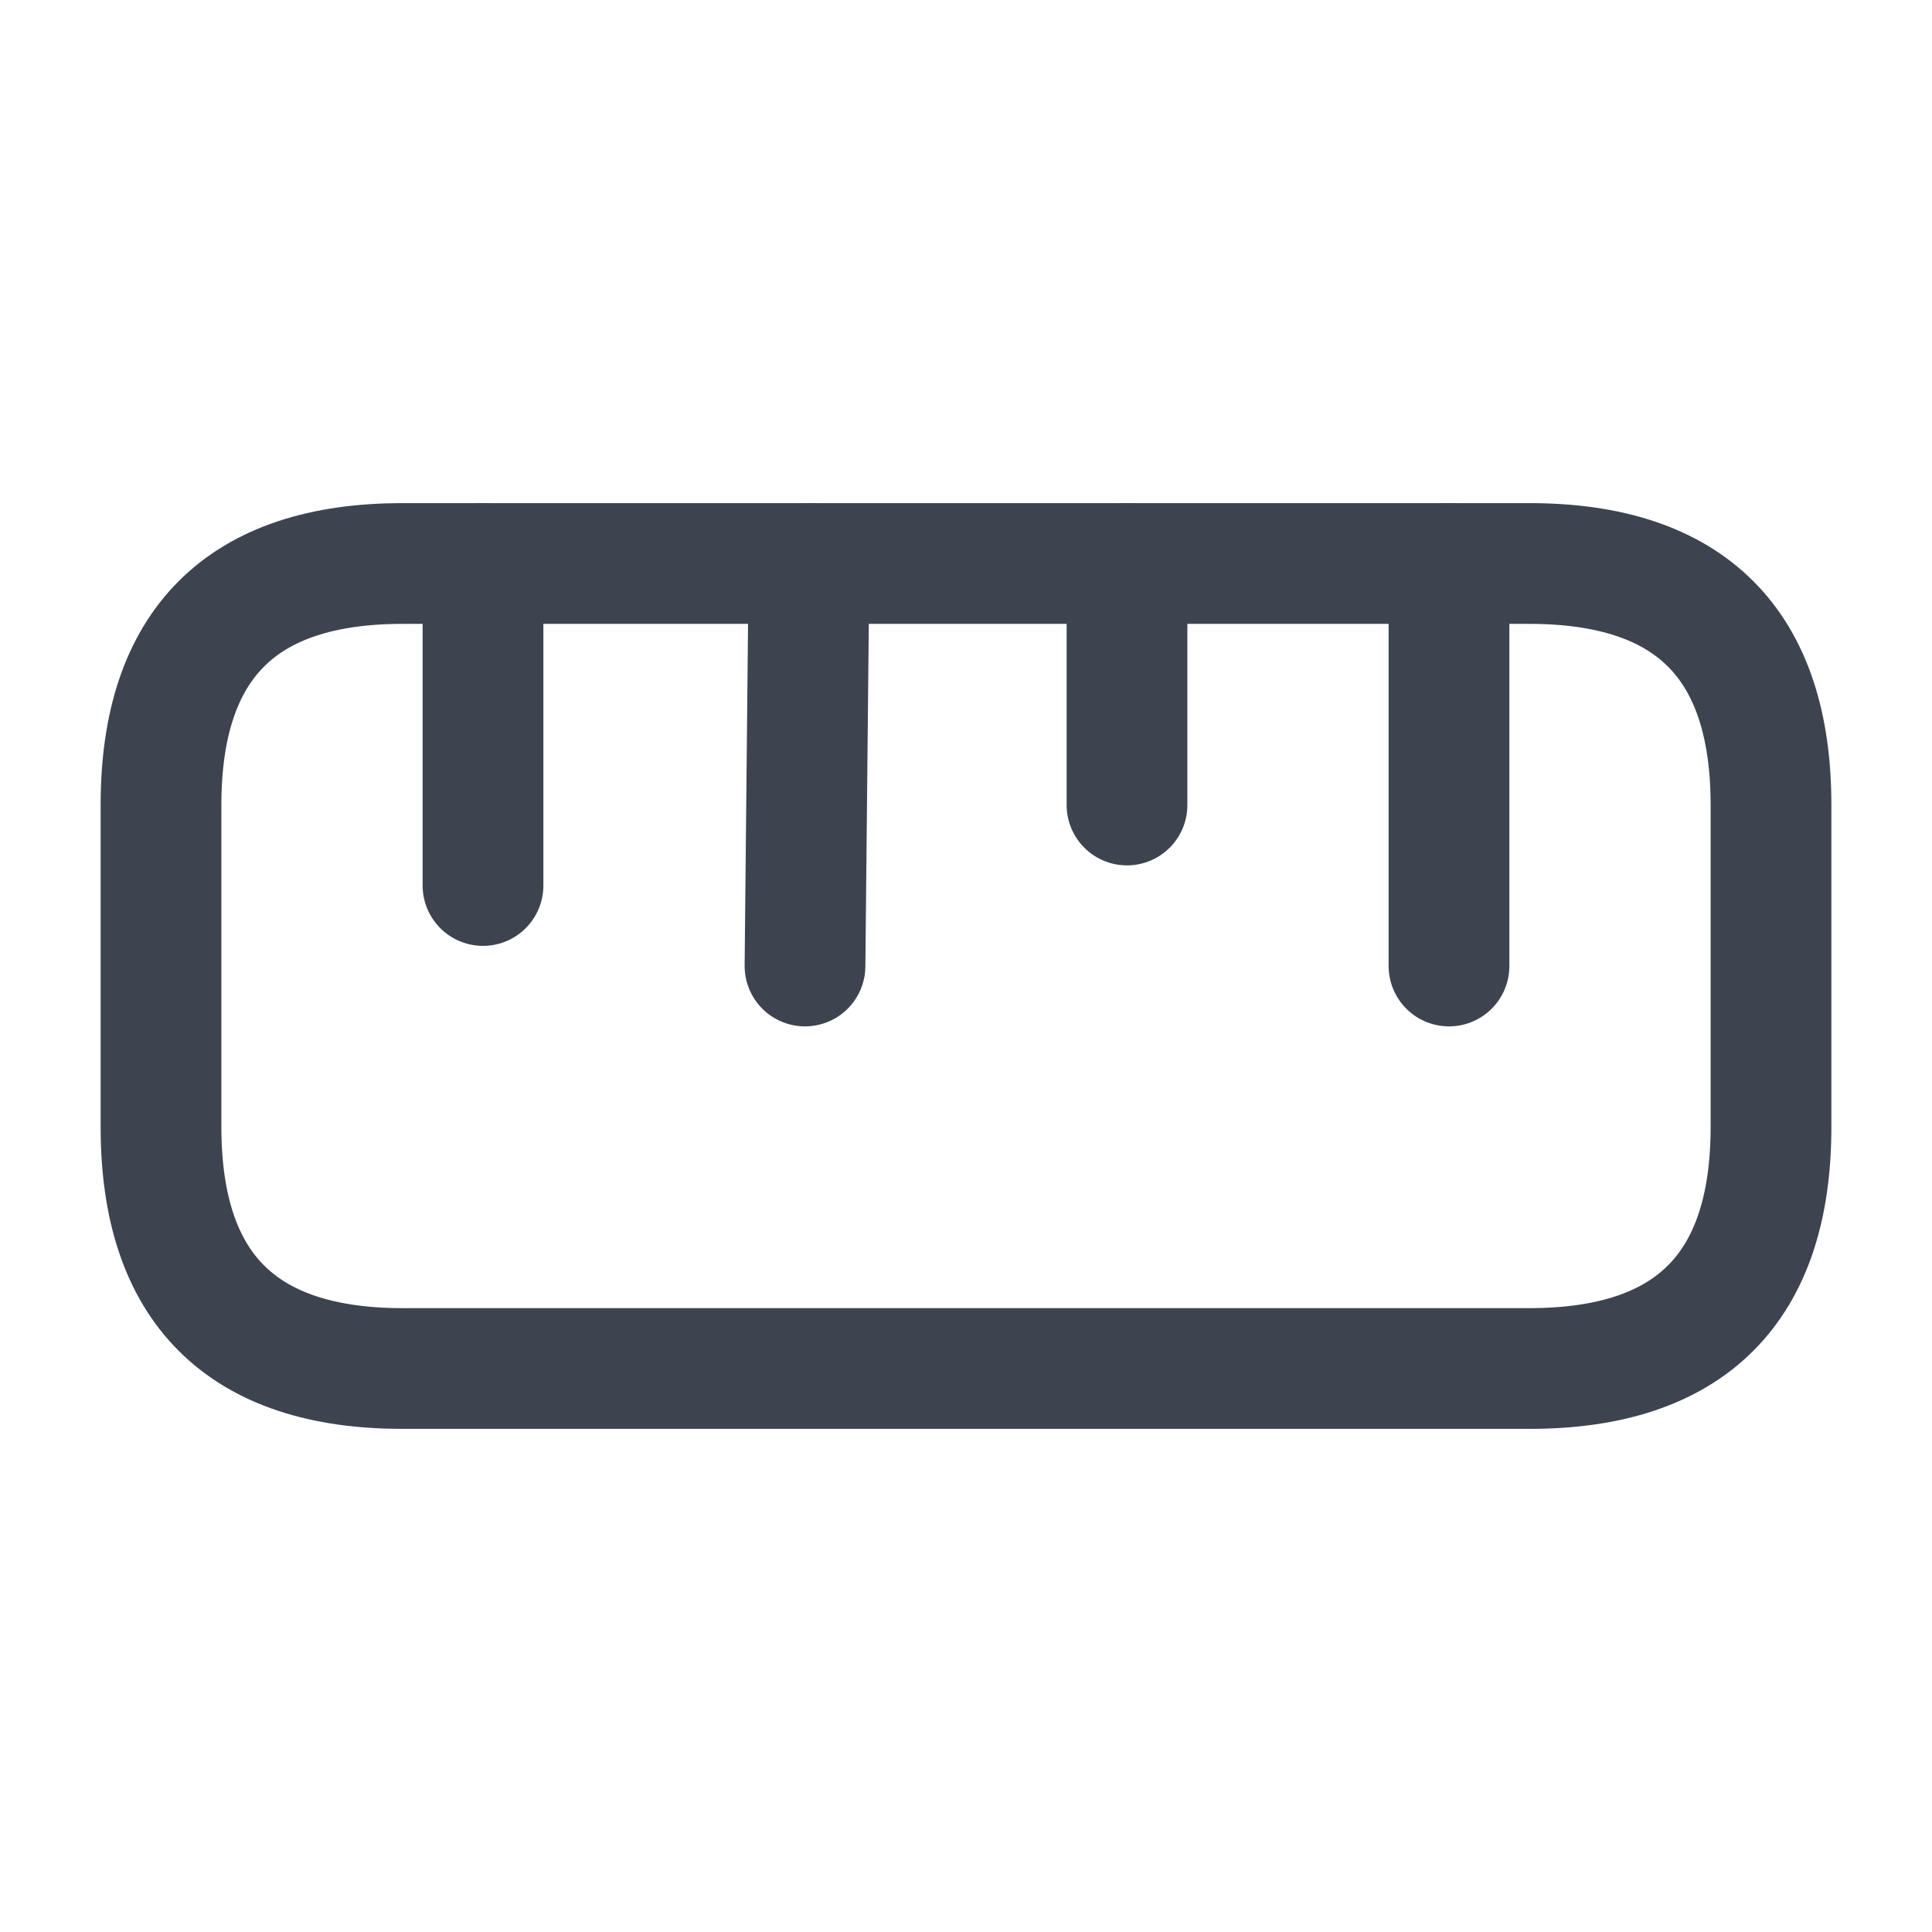 <svg width="24" height="24" viewBox="0 0 24 24" fill="none" xmlns="http://www.w3.org/2000/svg">
<g clip-path="url(#clip0_9558_14247)">
<path d="M5 17H19C21 17 22 16 22 14V10C22 8 21 7 19 7H5C3 7 2 8 2 10V14C2 16 3 17 5 17Z" stroke="#3D444F" stroke-width="1.5" stroke-linecap="round"/>
<path d="M18 7V12" stroke="#3D444F" stroke-width="1.5" stroke-linecap="round"/>
<path d="M6 7V11" stroke="#3D444F" stroke-width="1.5" stroke-linecap="round"/>
<path d="M10.05 7L10 12" stroke="#3D444F" stroke-width="1.5" stroke-linecap="round"/>
<path d="M14 7V10" stroke="#3D444F" stroke-width="1.5" stroke-linecap="round"/>
</g>
<defs>
<clipPath id="clip0_9558_14247">
<rect width="24" height="24" fill="white"/>
</clipPath>
</defs>
</svg>
